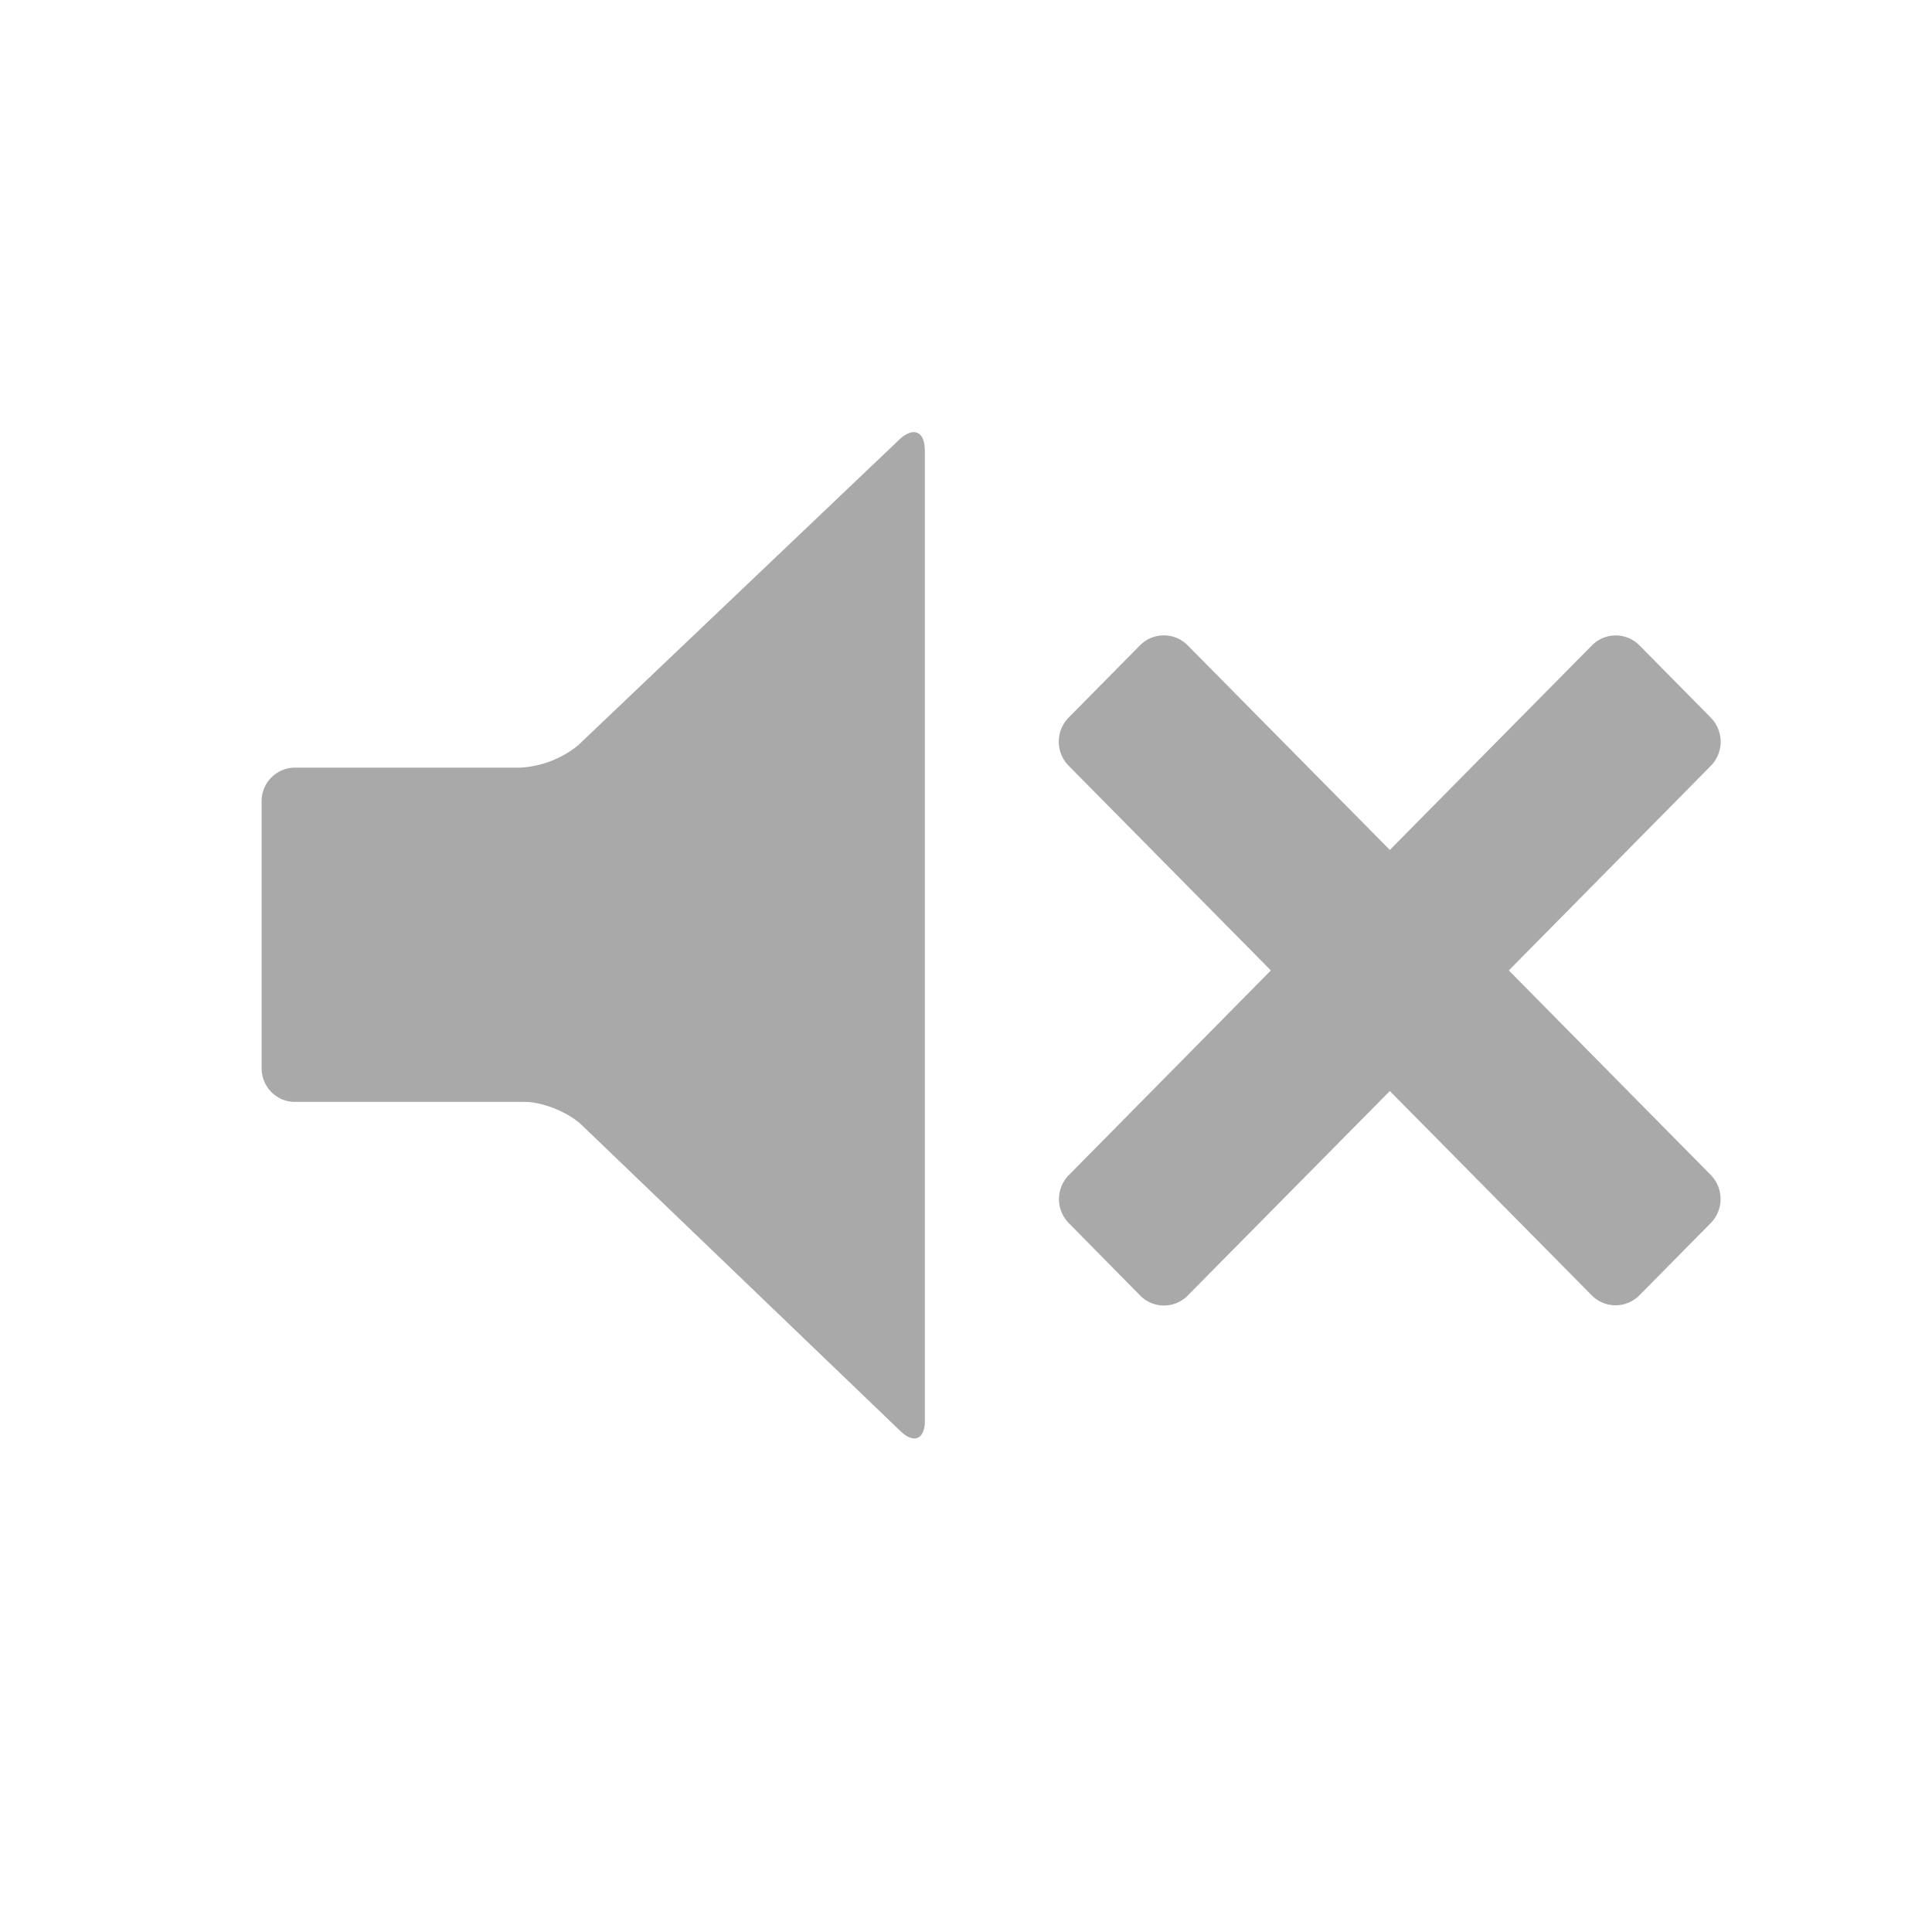 <svg xmlns="http://www.w3.org/2000/svg" width="24" height="24" viewBox="0 0 24 24"><path fill="#A9A9A9" fill-rule="evenodd" d="M11.488 5.591c0-.23-.138-.291-.307-.139l-4 3.807a1.25 1.25 0 0 1-.719.277h-2.8a.415.415 0 0 0-.412.417v3.318c0 .23.185.417.412.417h2.854c.226 0 .546.13.71.287l3.963 3.806c.165.157.3.098.3-.13V5.59Zm9.763 9.004a.427.427 0 0 1 0 .599l-.886.897a.416.416 0 0 1-.592 0l-2.508-2.538-2.51 2.54a.414.414 0 0 1-.592 0l-.885-.898a.425.425 0 0 1 0-.598l2.509-2.542-2.511-2.542a.426.426 0 0 1 0-.6l.886-.897a.416.416 0 0 1 .591 0l2.512 2.542 2.51-2.54a.415.415 0 0 1 .592 0l.885.897a.427.427 0 0 1 0 .599l-2.509 2.541 2.508 2.54Z"/></svg>